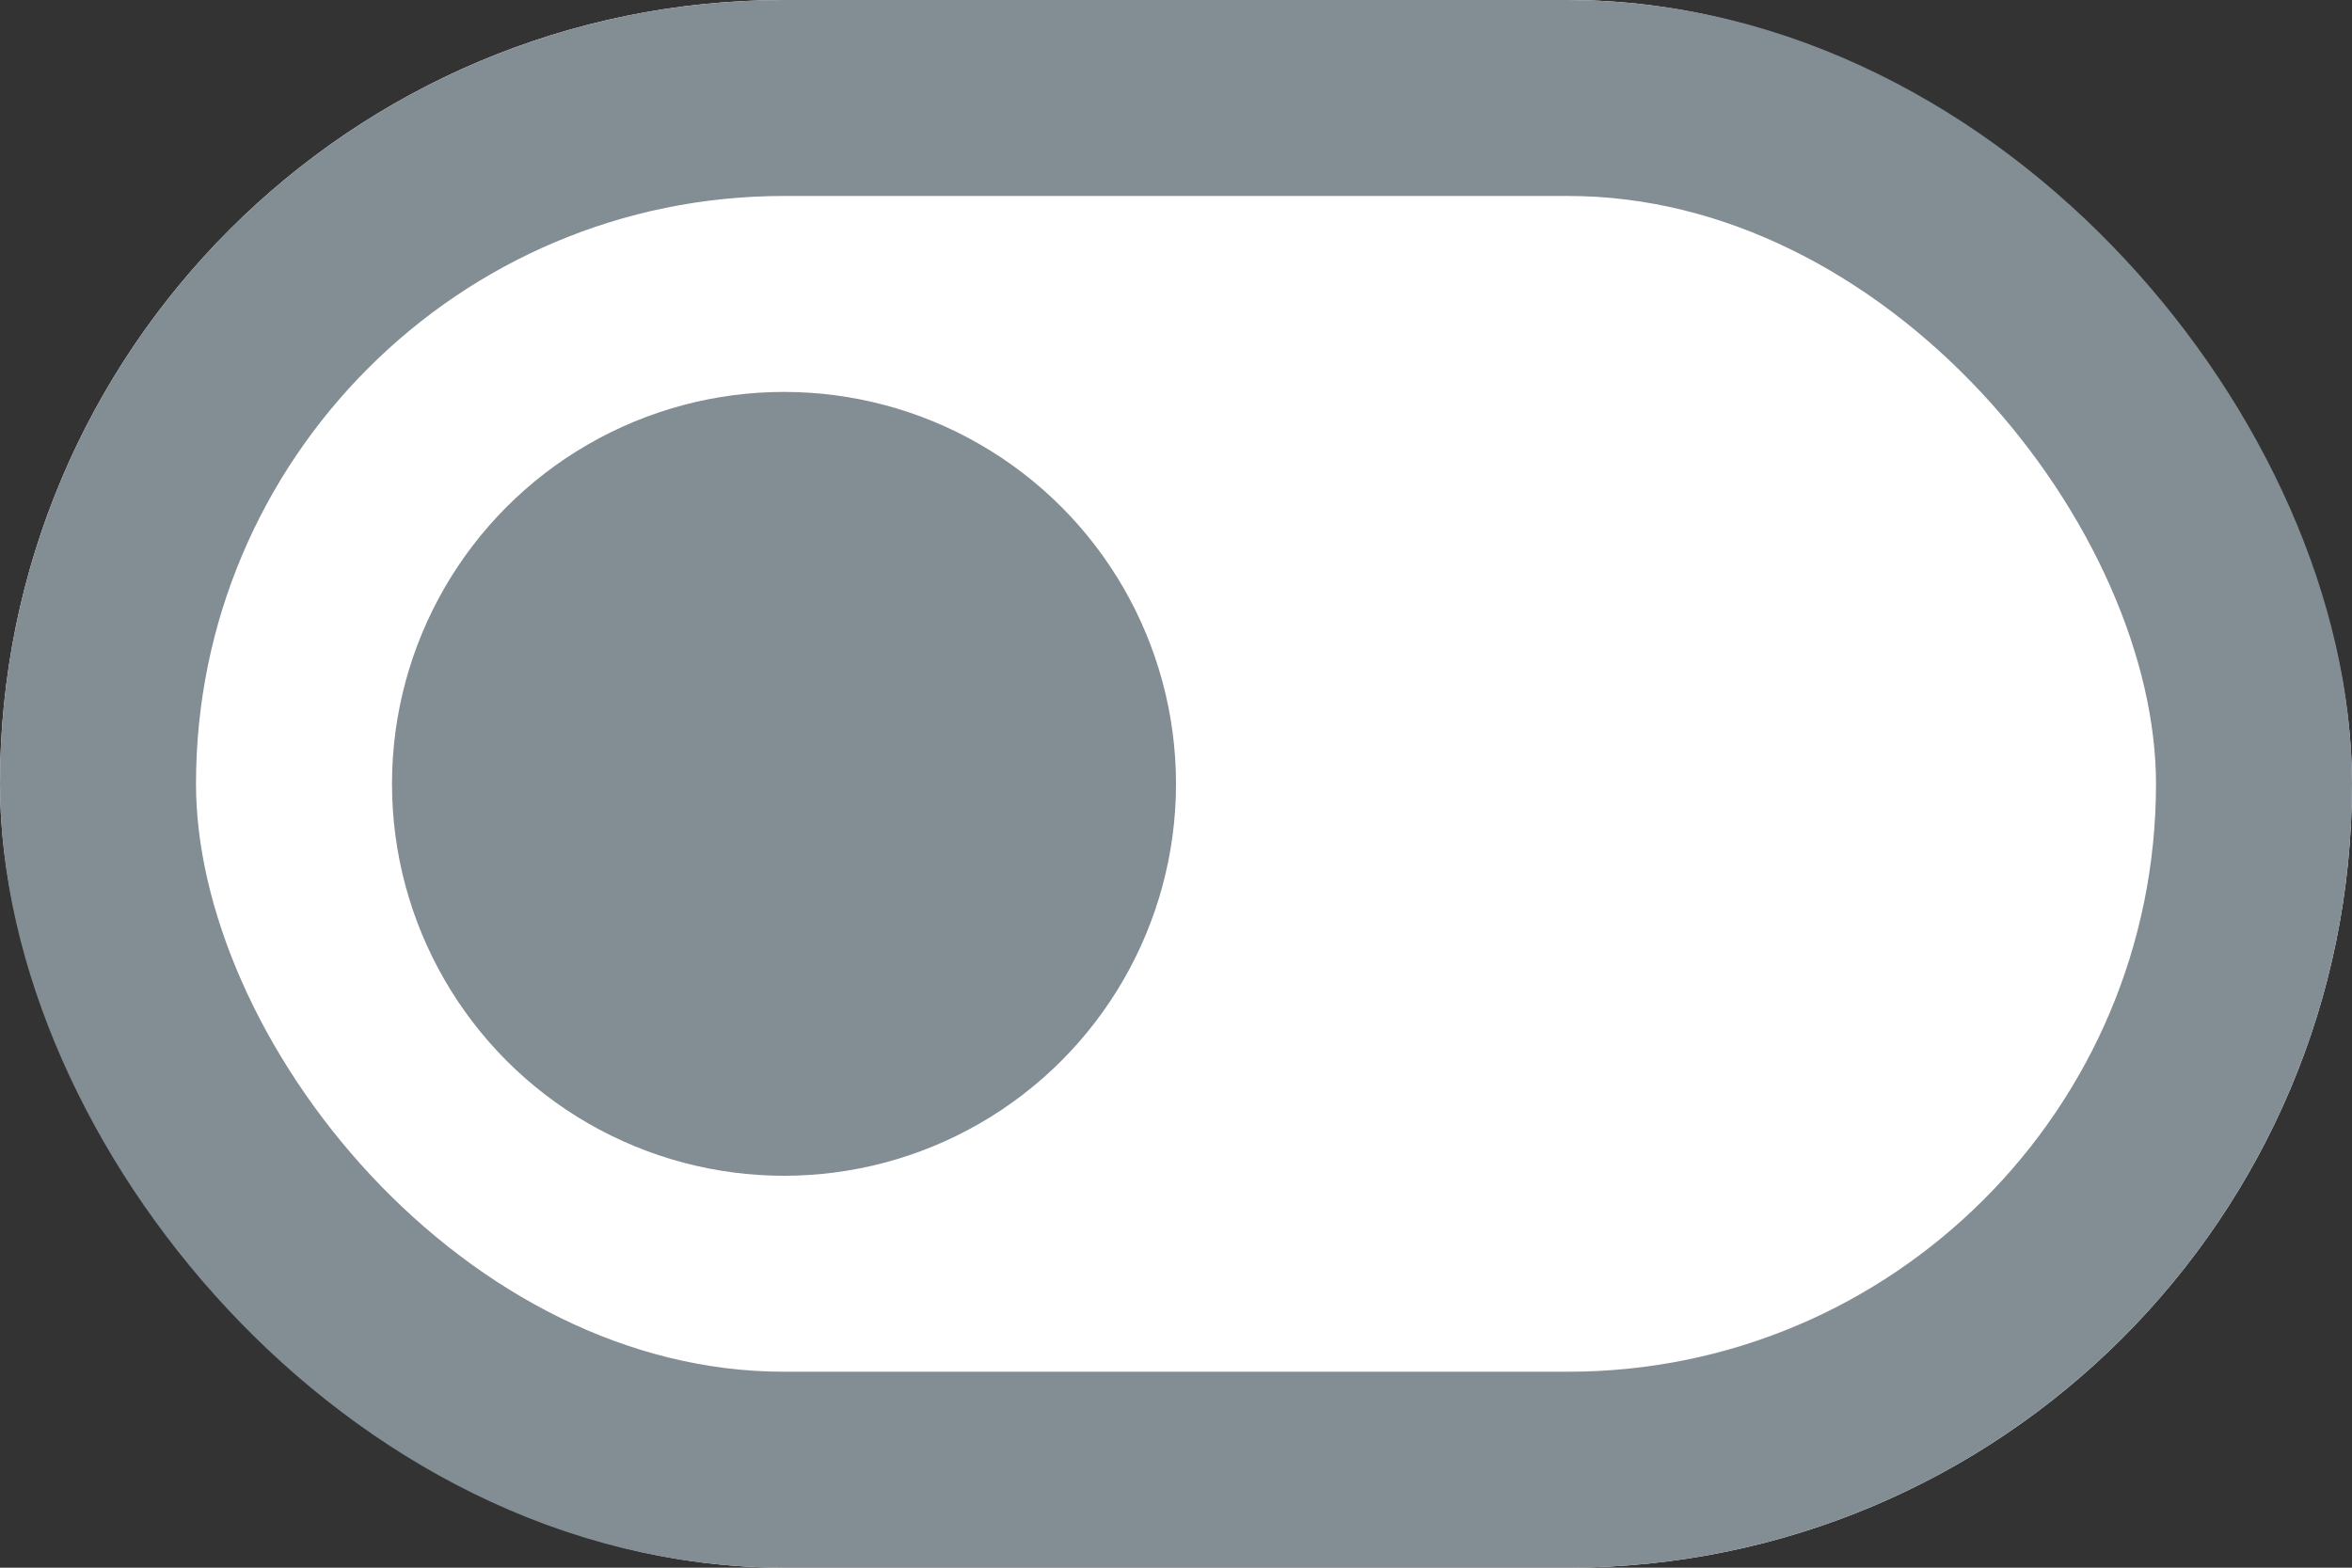 <svg width="12" height="8" viewBox="0 0 12 8" xmlns="http://www.w3.org/2000/svg" xmlns:xlink="http://www.w3.org/1999/xlink"><rect x="0" y="0" width="12" height="8" fill="#333333" stroke="none"/><defs><rect id="a" y="2" width="12" height="8" rx="4"/></defs><g transform="translate(0 -2)" fill="none" fill-rule="evenodd"><path d="M0 0h12v12H0z"/><use fill="#FFF" xlink:href="#a"/><rect stroke="#838D94" x=".5" y="2.5" width="11" height="7" rx="3.5"/><circle fill="#838D94" cx="4" cy="6" r="2"/></g></svg>
